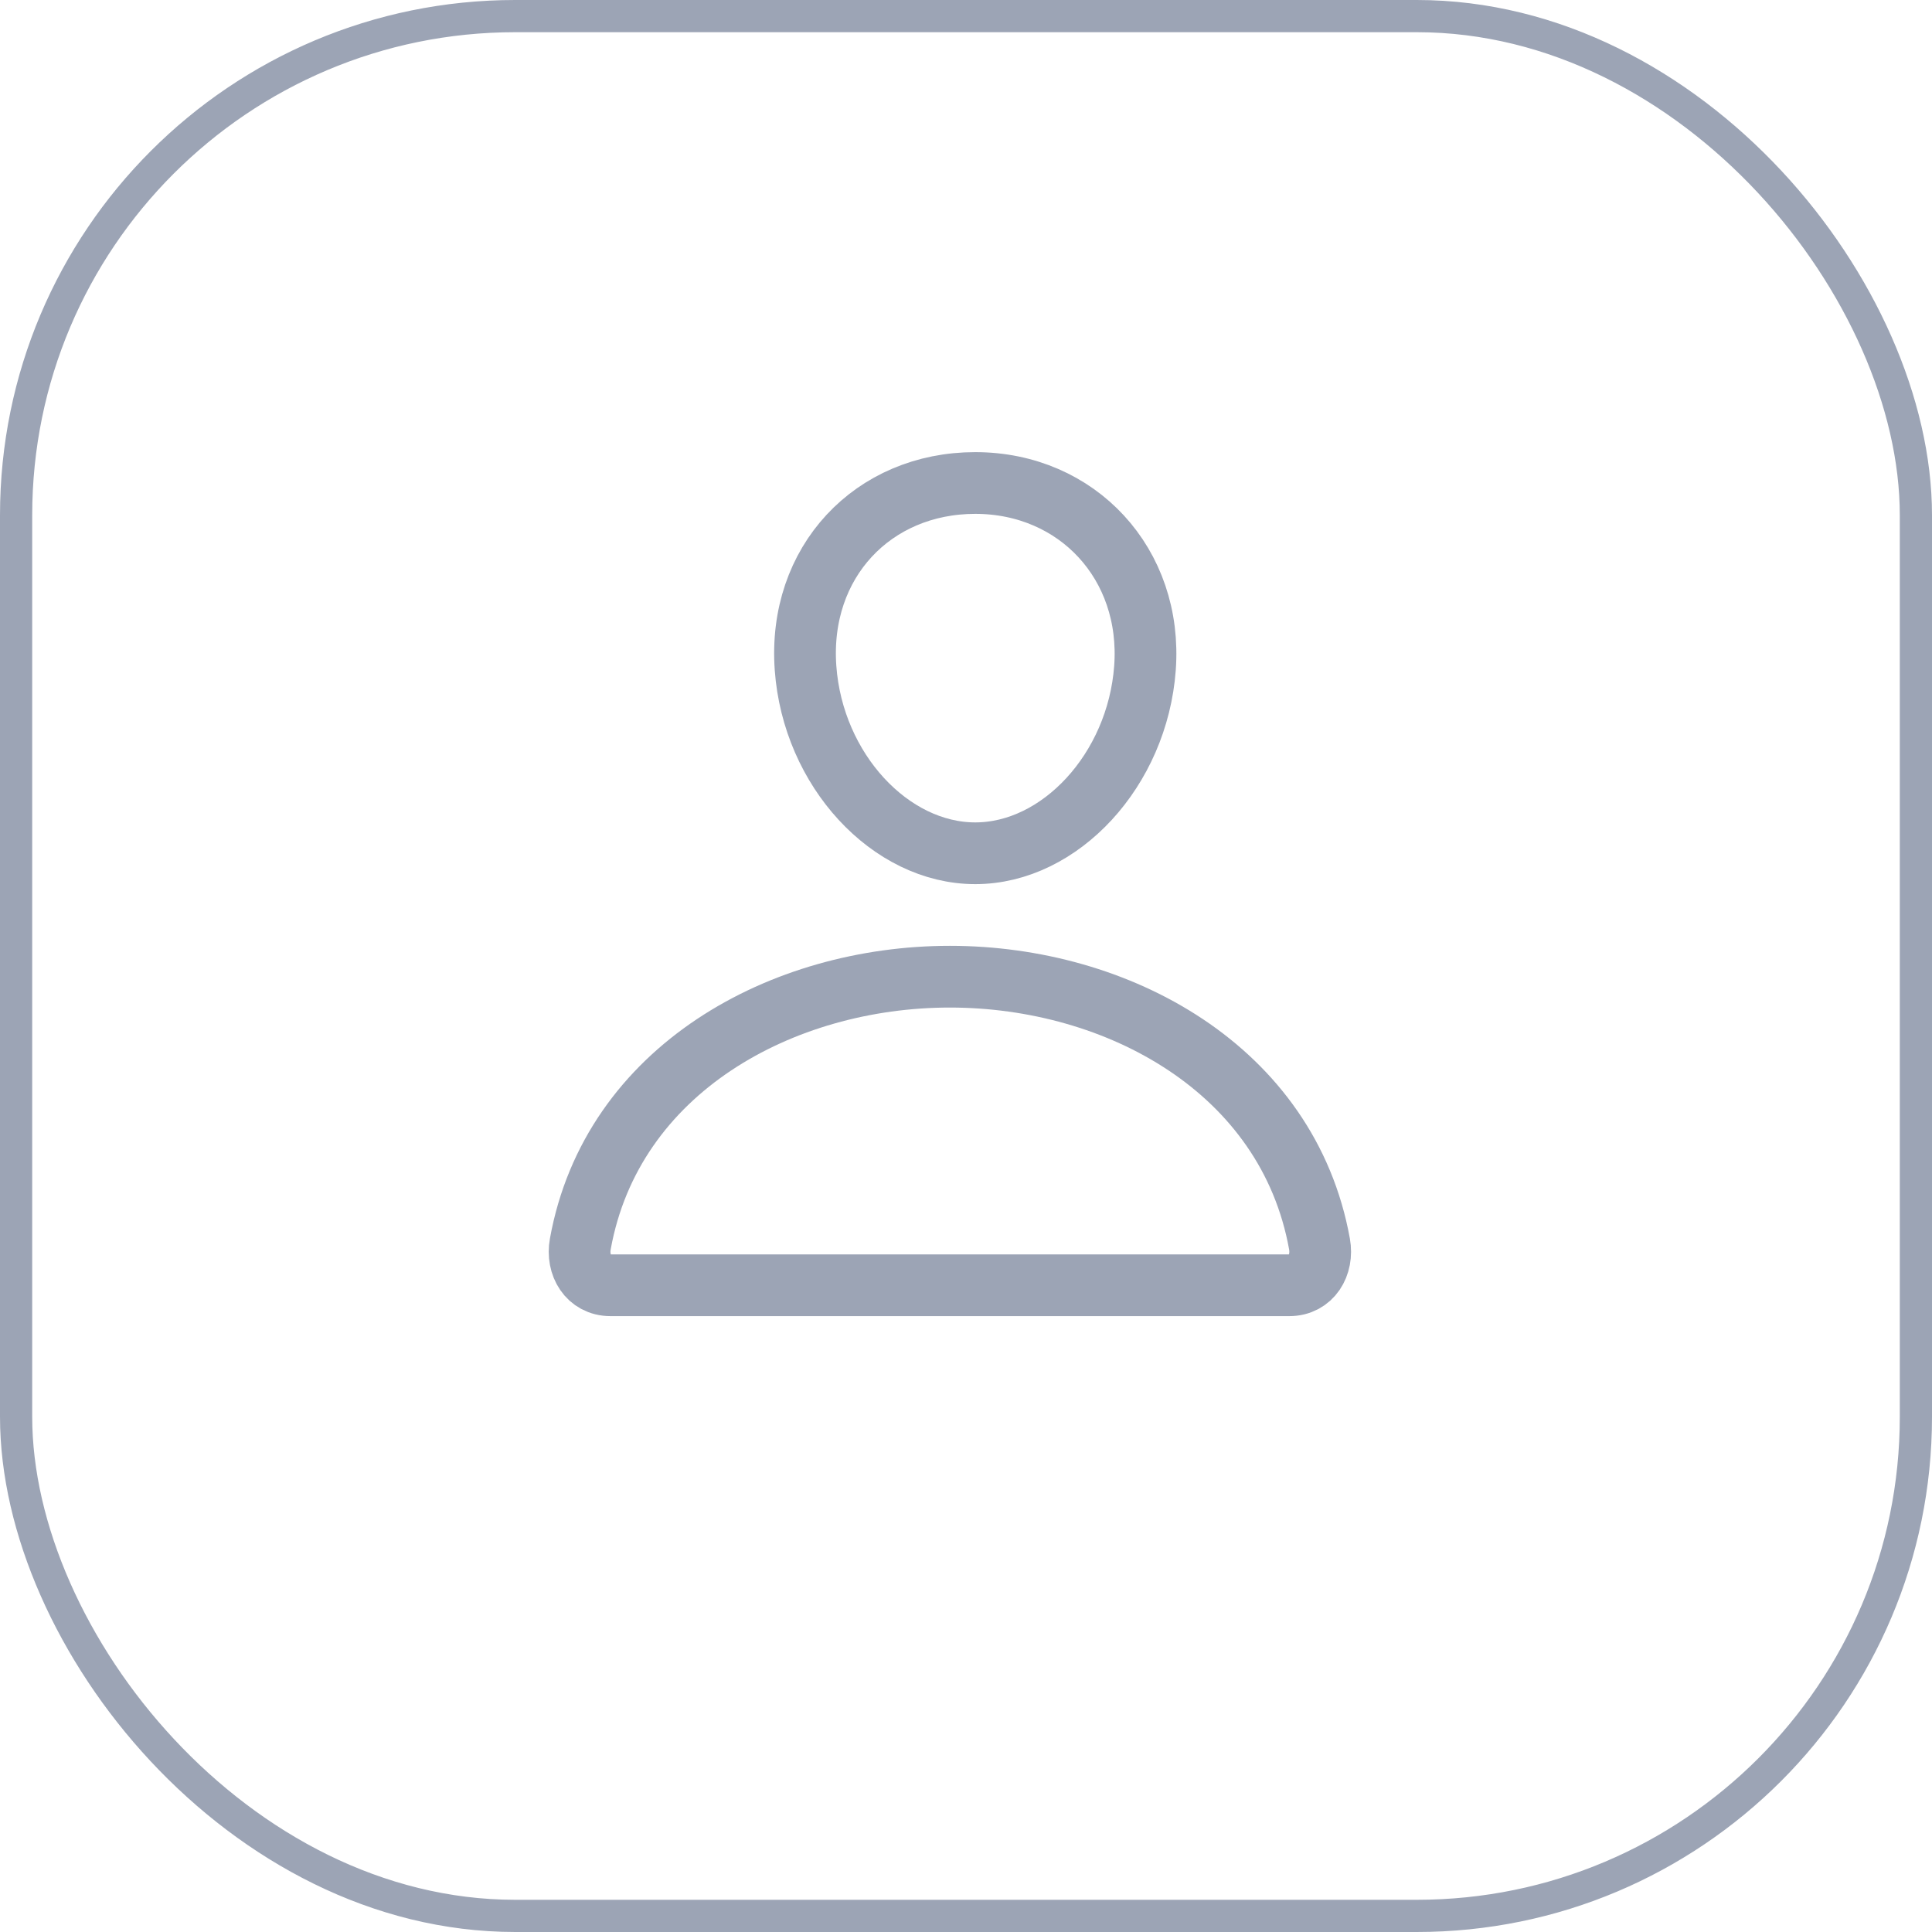 <svg width="60" height="60" viewBox="0 0 60 60" fill="none" xmlns="http://www.w3.org/2000/svg">
    <rect x="0.5" y="0.5" width="59" height="59" rx="15.5" stroke="#9CA4B5"/>
    <path d="M35.558 20.75C35.323 23.916 32.923 26.499 30.287 26.499C27.652 26.499 25.247 23.917 25.017 20.75C24.777 17.456 27.113 15 30.287 15C33.462 15 35.797 17.515 35.558 20.75Z" stroke="#9CA4B5" stroke-width="1.917" stroke-linecap="round" stroke-linejoin="round"/>
    <path d="M29.5 30.332C24.289 30.332 19.001 33.207 18.022 38.633C17.902 39.288 18.274 39.915 18.959 39.915H40.041C40.726 39.915 41.096 39.288 40.978 38.633C39.999 33.207 34.711 30.332 29.5 30.332Z" stroke="#9CA4B5" stroke-width="1.917" stroke-miterlimit="10"/>
</svg>
